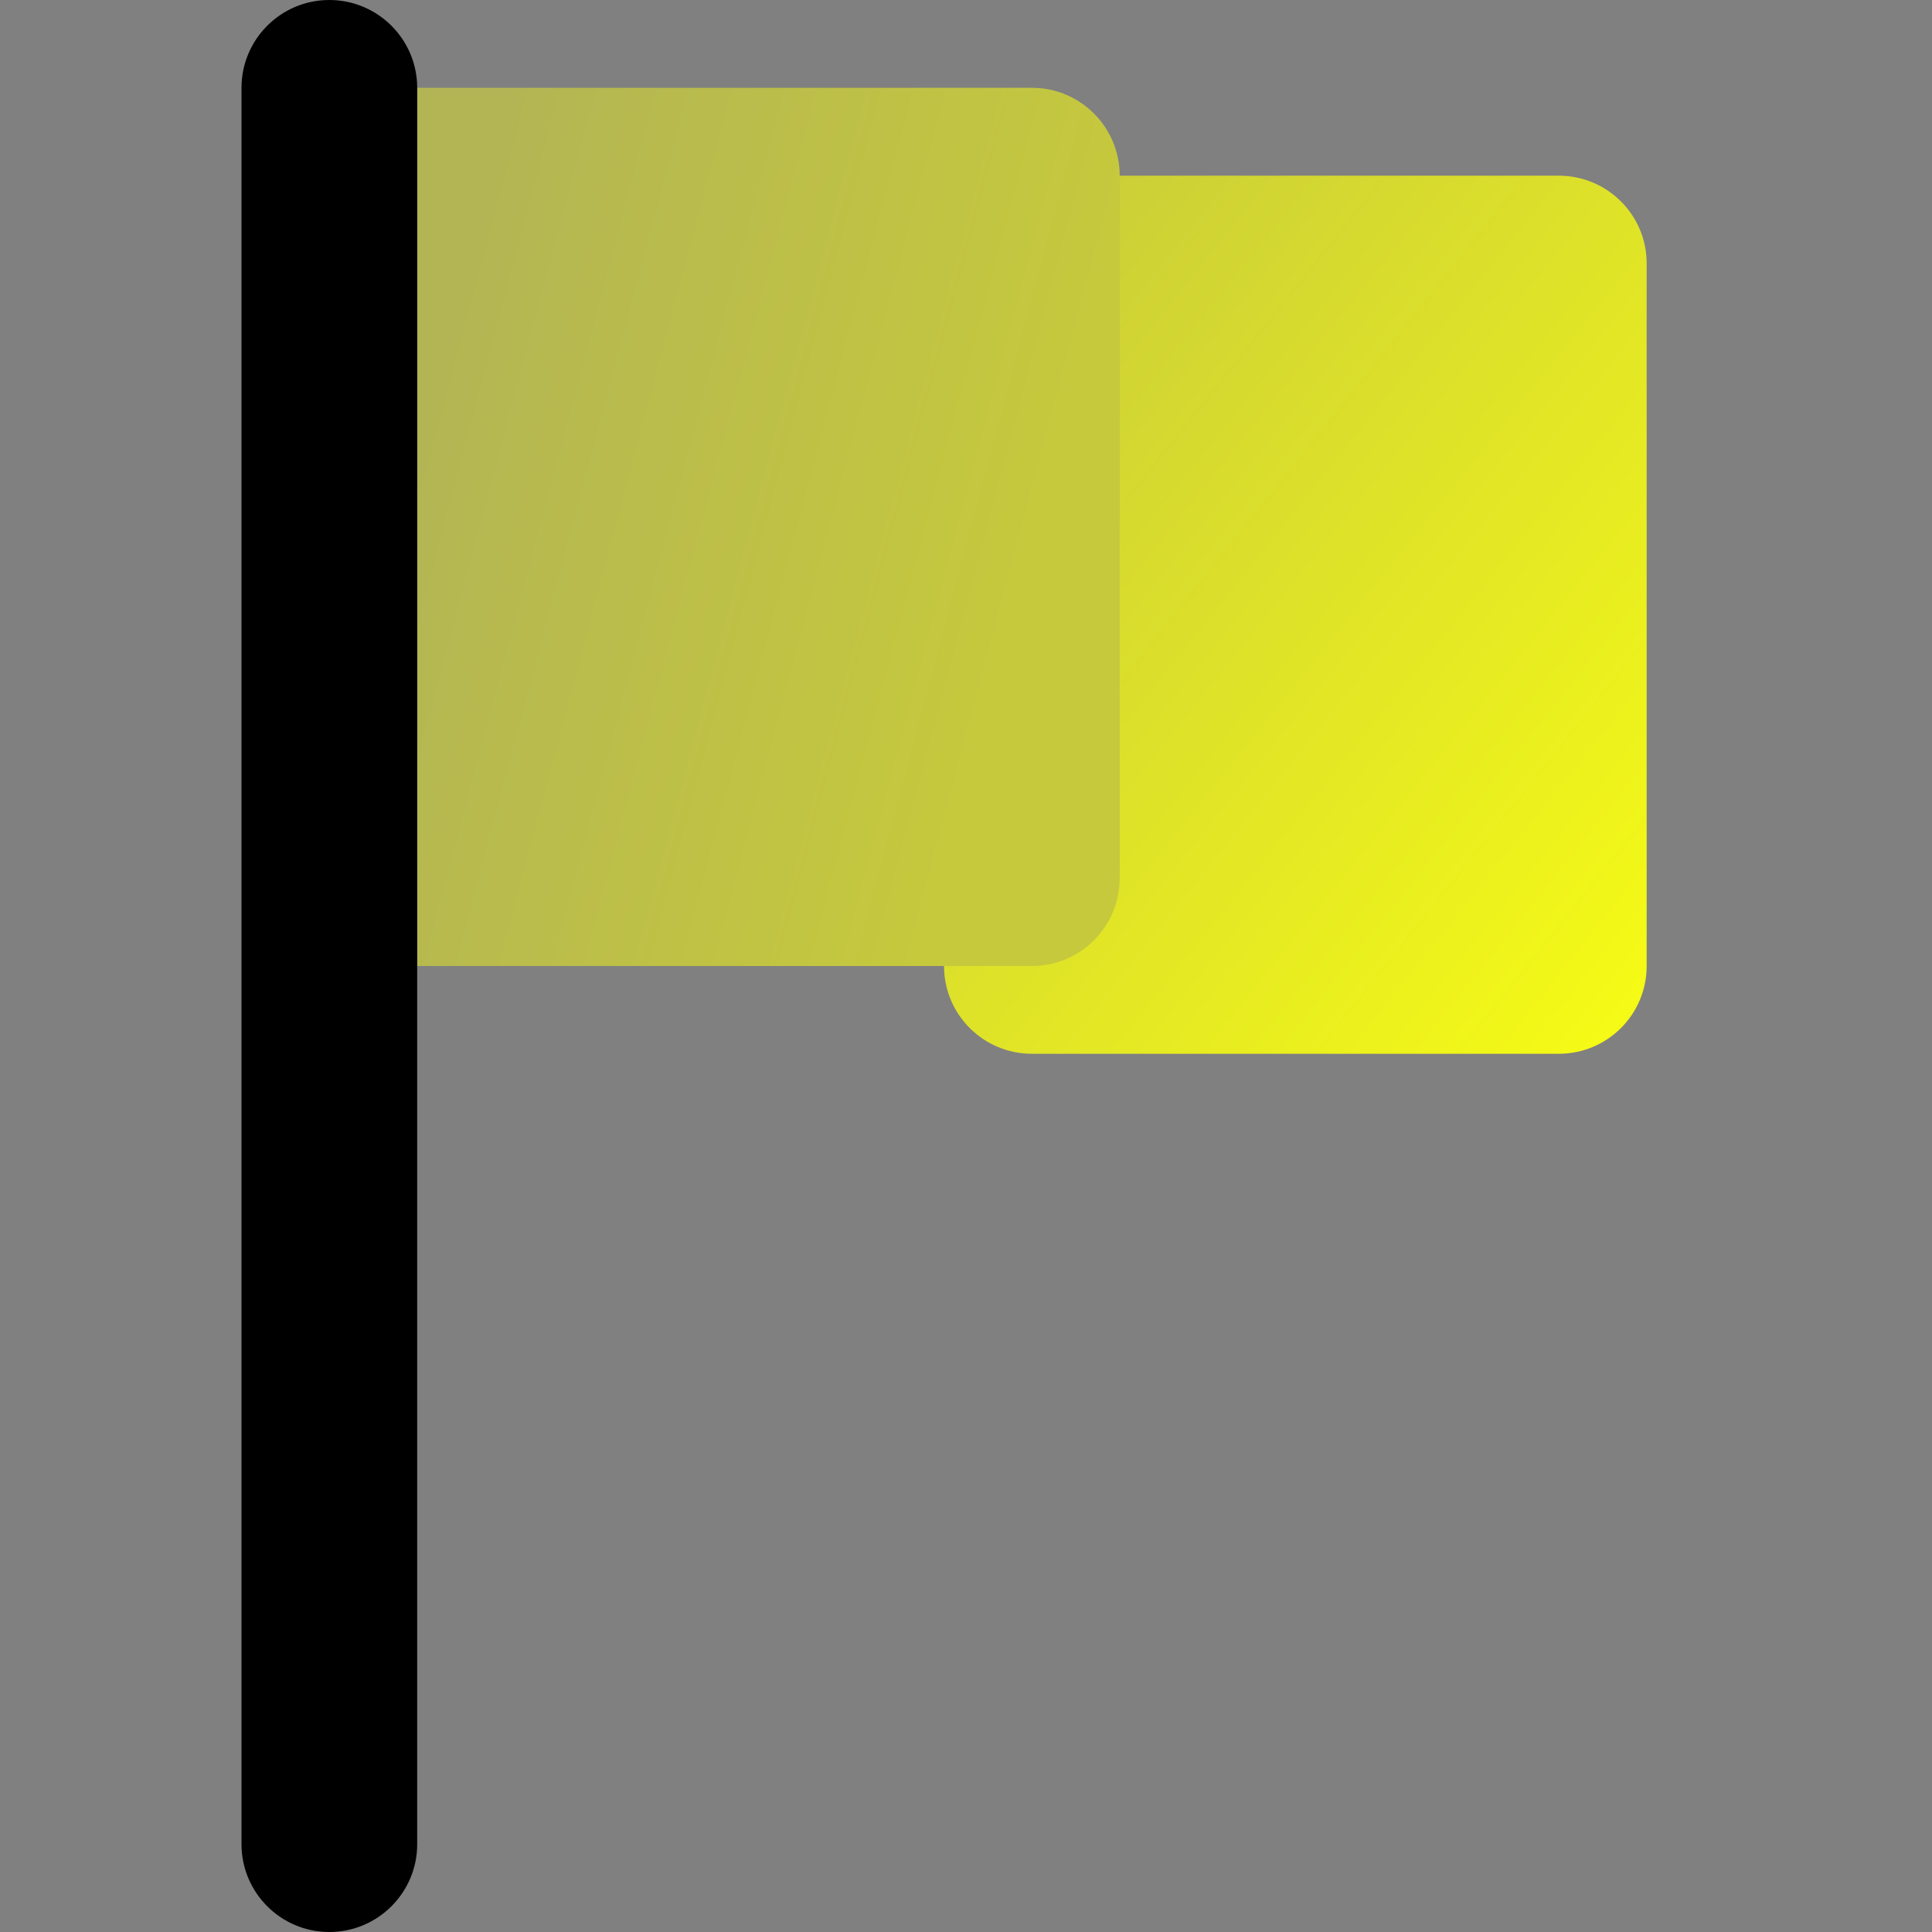 <svg width="16" height="16" viewBox="0 0 16 16" fill="none" xmlns="http://www.w3.org/2000/svg">
<rect x="0" y="0" width="16" height="16" fill="#808080" stroke="none"/>
<path d="M7.818 8C7.818 8.402 8.144 8.727 8.546 8.727H12.909C13.311 8.727 13.637 8.402 13.637 8V2.182C13.637 1.78 13.311 1.455 12.909 1.455H7.818V8Z" fill="url(#paint0_linear_9_234)"/>
<path d="M3.455 8H8.546C8.947 8 9.273 7.674 9.273 7.273V1.455C9.273 1.053 8.947 0.727 8.546 0.727H3.455V8Z" fill="url(#paint1_linear_9_234)"/>
<path d="M3.455 0.727C3.455 0.326 3.129 0 2.727 0C2.326 0 2 0.326 2 0.727V15.273C2 15.674 2.326 16 2.727 16C3.129 16 3.455 15.674 3.455 15.273V0.727Z" fill="black"/>
<defs>
<linearGradient id="paint0_linear_9_234" x1="7.818" y1="1.455" x2="14.914" y2="7.131" gradientUnits="userSpaceOnUse">
<stop stop-color="#C6C93C"/>
<stop offset="1" stop-color="#F7FC14"/>
</linearGradient>
<linearGradient id="paint1_linear_9_234" x1="3.455" y1="3.689" x2="8.42" y2="5.01" gradientUnits="userSpaceOnUse">
<stop stop-color="#B3B554"/>
<stop offset="1" stop-color="#C6C93C"/>
</linearGradient>
</defs>
</svg>
